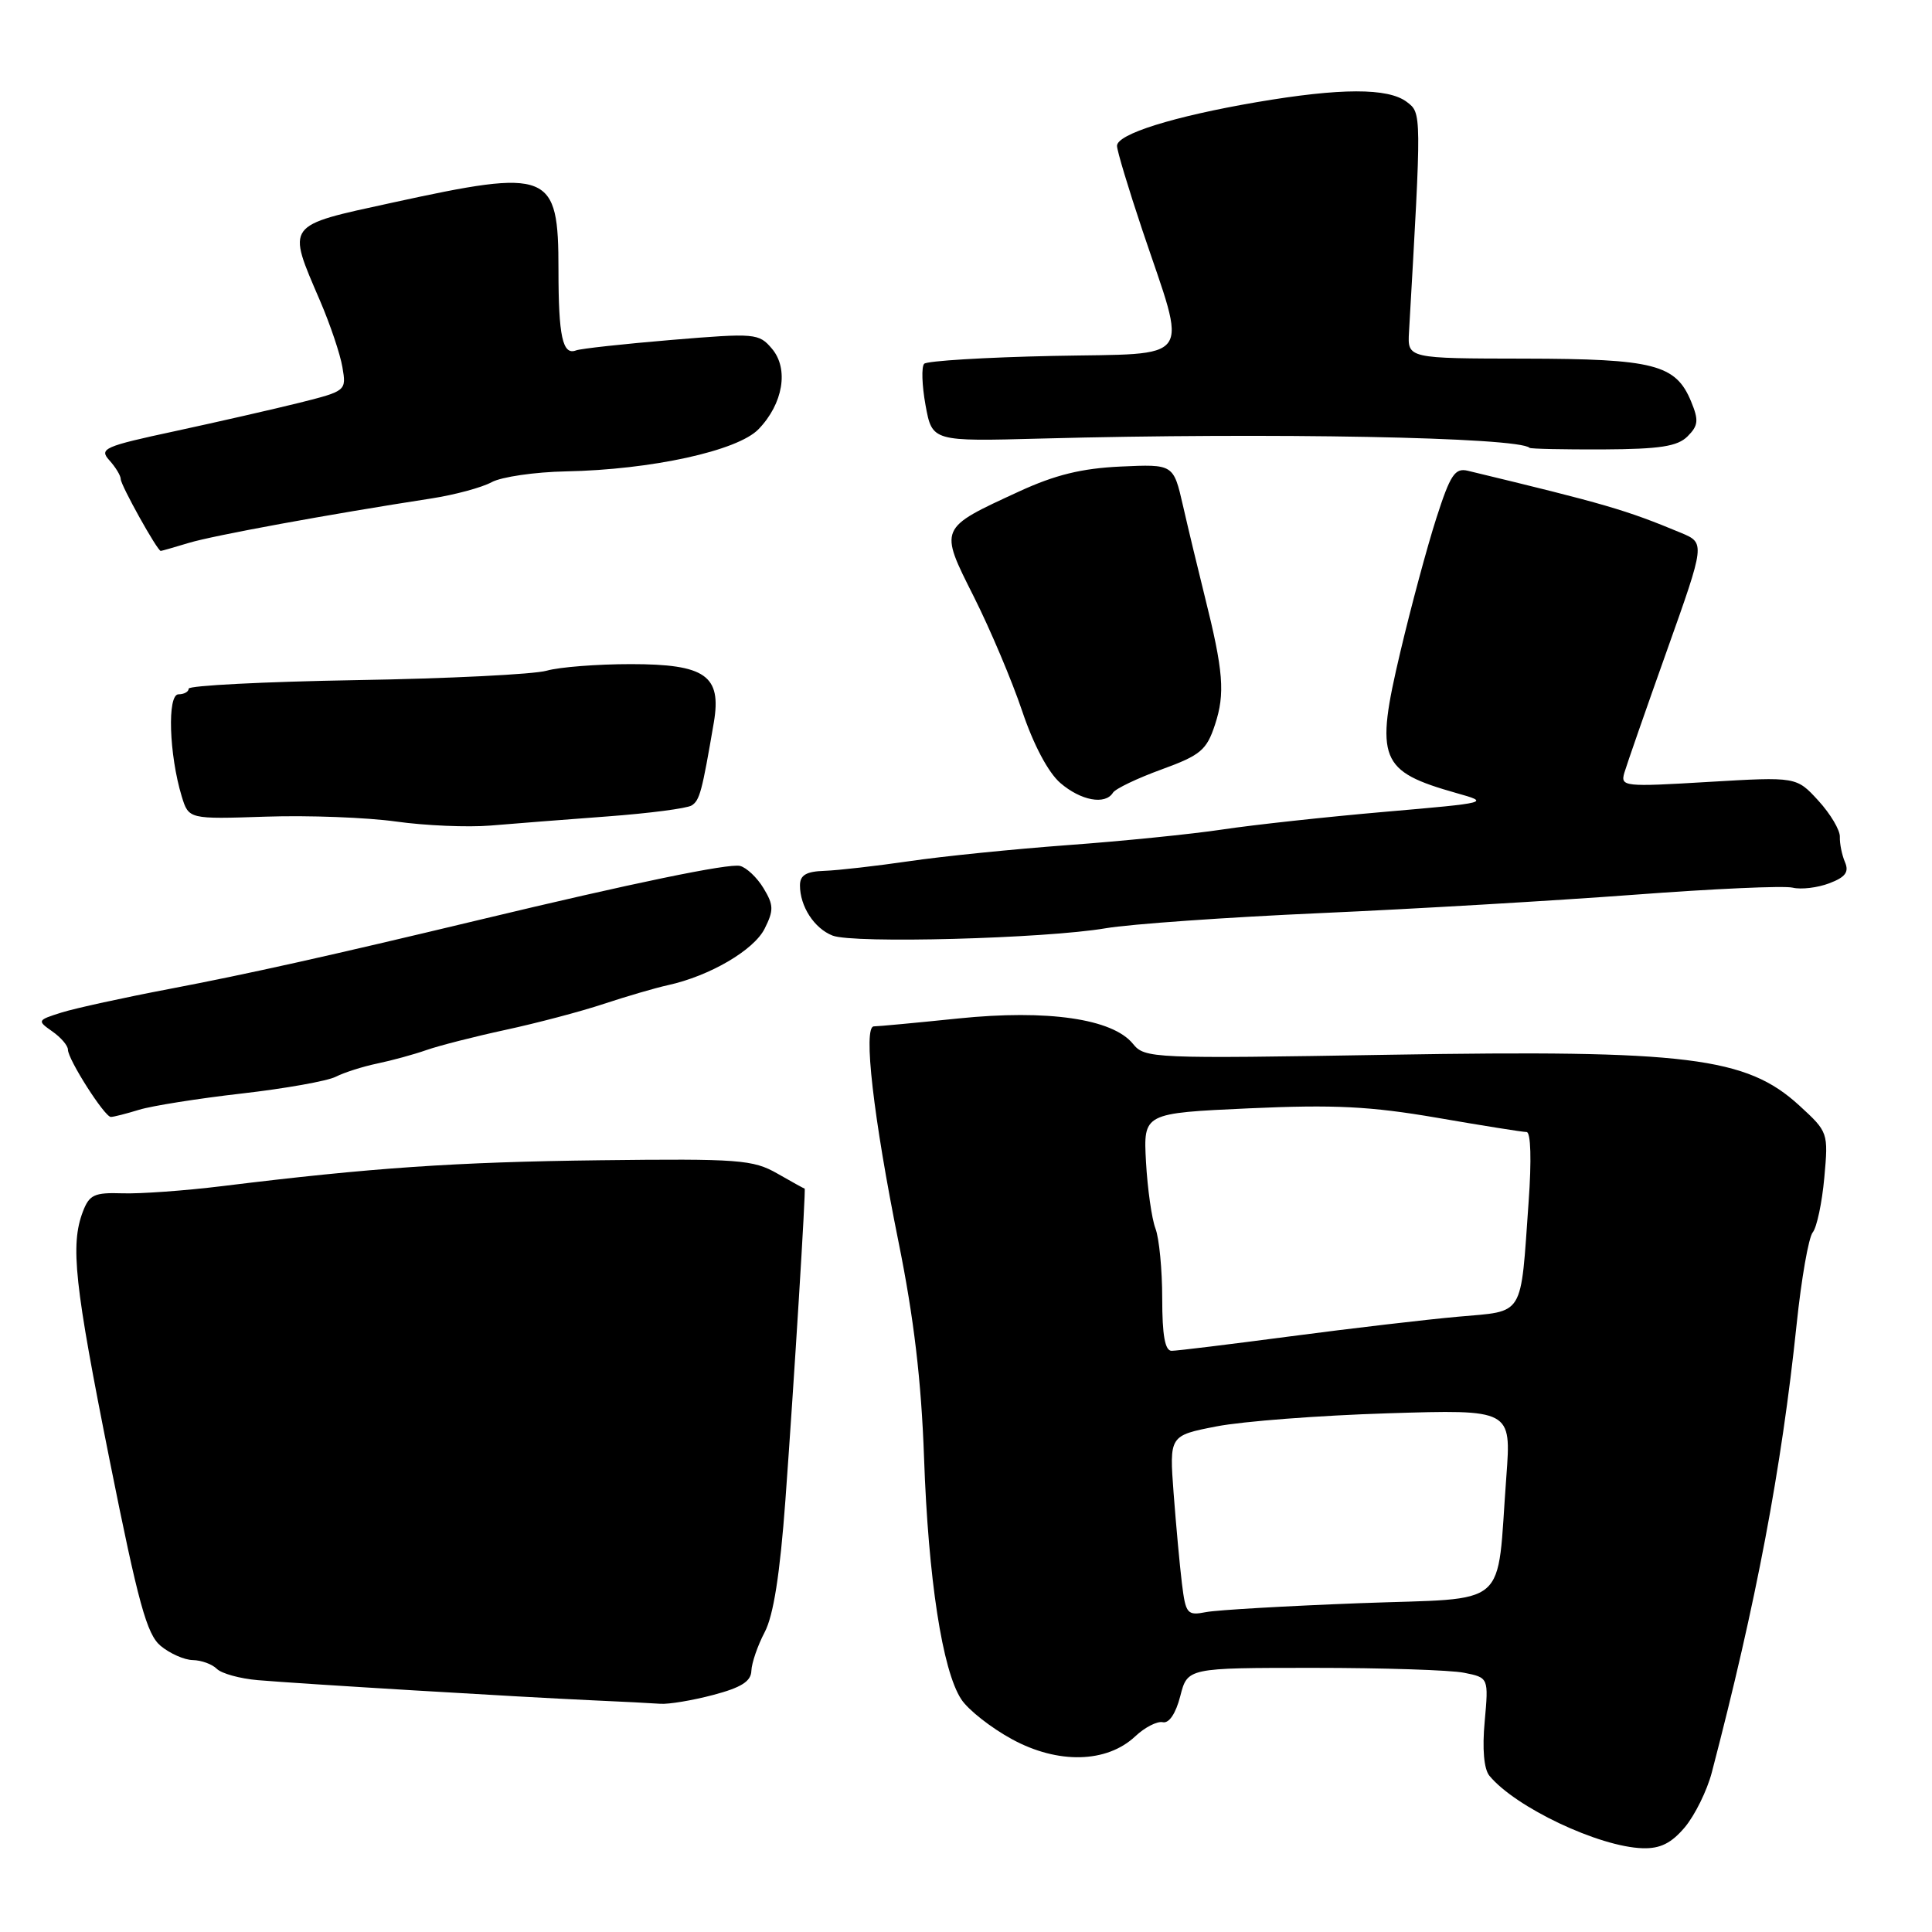 <?xml version="1.0" encoding="UTF-8" standalone="no"?>
<!DOCTYPE svg PUBLIC "-//W3C//DTD SVG 1.1//EN" "http://www.w3.org/Graphics/SVG/1.1/DTD/svg11.dtd" >
<svg xmlns="http://www.w3.org/2000/svg" xmlns:xlink="http://www.w3.org/1999/xlink" version="1.1" viewBox="0 0 256 256">
 <g >
 <path fill="currentColor"
d=" M 223.25 242.12 C 224.58 240.53 226.19 237.27 226.82 234.87 C 232.72 212.30 236.06 194.62 238.06 175.50 C 238.69 169.45 239.65 163.95 240.20 163.29 C 240.74 162.62 241.43 159.36 241.73 156.05 C 242.27 150.07 242.25 150.00 238.41 146.48 C 231.40 140.06 223.58 139.10 184.12 139.76 C 152.64 140.29 151.69 140.25 150.12 138.31 C 147.43 134.99 138.81 133.74 127.00 134.95 C 121.38 135.53 116.34 136.00 115.79 136.00 C 114.34 136.00 115.72 148.03 119.07 164.62 C 121.09 174.60 122.08 182.95 122.44 193.12 C 123.00 209.20 124.87 221.35 127.37 225.16 C 128.28 226.56 131.32 228.95 134.12 230.47 C 140.19 233.77 146.65 233.62 150.43 230.07 C 151.69 228.88 153.33 228.04 154.07 228.20 C 154.90 228.39 155.80 227.05 156.39 224.75 C 157.35 221.00 157.35 221.00 174.05 221.00 C 183.24 221.00 192.21 221.29 194.00 221.65 C 197.25 222.30 197.25 222.30 196.73 228.10 C 196.39 231.74 196.63 234.41 197.35 235.29 C 200.79 239.48 211.89 244.73 217.66 244.90 C 219.99 244.97 221.46 244.24 223.25 242.12 Z  M 94.50 224.59 C 98.22 223.61 99.52 222.79 99.56 221.39 C 99.60 220.35 100.39 218.05 101.32 216.28 C 102.49 214.07 103.35 208.58 104.07 198.78 C 105.24 182.73 106.80 157.50 106.62 157.50 C 106.55 157.50 104.92 156.60 103.00 155.50 C 99.78 153.66 97.92 153.52 79.50 153.74 C 60.34 153.97 49.15 154.74 29.50 157.16 C 24.55 157.77 18.58 158.20 16.23 158.12 C 12.50 158.00 11.84 158.30 10.98 160.55 C 9.30 164.97 9.86 170.15 14.54 193.55 C 18.33 212.47 19.45 216.56 21.29 218.09 C 22.51 219.10 24.42 219.95 25.55 219.97 C 26.68 219.99 28.11 220.51 28.73 221.13 C 29.35 221.75 31.80 222.43 34.18 222.63 C 39.70 223.11 69.33 224.89 78.50 225.30 C 82.35 225.47 86.40 225.68 87.50 225.76 C 88.60 225.84 91.75 225.32 94.50 224.59 Z  M 18.43 147.05 C 20.12 146.53 26.22 145.56 32.00 144.90 C 37.78 144.24 43.40 143.24 44.50 142.67 C 45.60 142.11 48.08 141.32 50.00 140.92 C 51.92 140.52 54.85 139.72 56.50 139.14 C 58.15 138.56 62.88 137.35 67.00 136.46 C 71.12 135.57 76.97 134.03 80.00 133.02 C 83.03 132.02 86.85 130.90 88.50 130.54 C 94.03 129.33 99.90 125.90 101.32 123.05 C 102.54 120.62 102.52 119.92 101.17 117.69 C 100.32 116.28 98.92 114.96 98.06 114.74 C 96.59 114.37 83.79 117.02 63.50 121.89 C 43.56 126.67 32.98 129.03 22.50 131.03 C 16.45 132.18 10.00 133.59 8.17 134.16 C 4.93 135.18 4.90 135.24 6.92 136.66 C 8.07 137.46 9.00 138.55 9.00 139.08 C 9.00 140.38 13.86 148.00 14.69 148.00 C 15.06 148.00 16.74 147.57 18.43 147.05 Z  M 146.50 123.00 C 149.80 122.44 162.62 121.54 175.00 120.99 C 187.38 120.44 206.05 119.34 216.50 118.56 C 226.95 117.77 236.42 117.34 237.54 117.62 C 238.66 117.89 240.84 117.63 242.39 117.04 C 244.53 116.23 245.03 115.55 244.47 114.24 C 244.06 113.28 243.76 111.78 243.79 110.89 C 243.83 110.01 242.55 107.85 240.95 106.10 C 238.04 102.92 238.04 102.92 226.36 103.61 C 215.18 104.28 214.71 104.23 215.23 102.41 C 215.54 101.36 218.07 94.08 220.87 86.22 C 225.95 71.95 225.95 71.95 222.73 70.60 C 215.40 67.55 212.75 66.78 194.50 62.38 C 192.79 61.97 192.18 62.88 190.31 68.70 C 189.11 72.44 186.97 80.38 185.56 86.35 C 182.17 100.68 182.77 102.19 193.00 105.09 C 197.45 106.34 197.36 106.37 183.50 107.57 C 175.80 108.24 166.12 109.29 162.00 109.91 C 157.88 110.53 148.65 111.46 141.50 111.98 C 134.35 112.51 124.90 113.46 120.50 114.11 C 116.10 114.75 111.04 115.33 109.25 115.39 C 106.82 115.47 106.00 115.96 106.00 117.32 C 106.00 120.10 107.89 123.02 110.32 123.97 C 113.05 125.05 138.44 124.37 146.50 123.00 Z  M 80.50 108.18 C 86.00 107.77 91.01 107.12 91.64 106.73 C 92.72 106.06 93.02 104.90 94.59 95.71 C 95.63 89.52 93.47 88.00 83.59 88.00 C 79.13 88.00 74.12 88.39 72.44 88.87 C 70.77 89.35 59.41 89.92 47.20 90.12 C 35.00 90.33 25.01 90.84 25.00 91.25 C 25.00 91.66 24.39 92.00 23.65 92.00 C 22.14 92.00 22.40 99.99 24.08 105.53 C 25.01 108.55 25.01 108.55 35.25 108.21 C 40.89 108.02 48.65 108.32 52.50 108.86 C 56.35 109.40 61.98 109.64 65.00 109.39 C 68.03 109.13 75.00 108.59 80.50 108.18 Z  M 147.47 105.04 C 147.80 104.51 150.69 103.13 153.90 101.96 C 159.09 100.07 159.88 99.40 160.99 96.03 C 162.35 91.90 162.12 88.95 159.63 79.00 C 158.74 75.42 157.44 70.03 156.75 67.00 C 155.49 61.50 155.49 61.50 148.49 61.82 C 143.33 62.06 139.81 62.92 135.02 65.13 C 124.36 70.04 124.42 69.89 129.04 79.07 C 131.21 83.39 134.09 90.20 135.44 94.21 C 136.94 98.68 138.90 102.37 140.50 103.75 C 143.22 106.09 146.45 106.69 147.47 105.04 Z  M 25.01 71.94 C 28.23 70.96 43.60 68.14 57.15 66.05 C 60.25 65.57 63.85 64.60 65.15 63.89 C 66.44 63.19 70.88 62.54 75.00 62.46 C 86.30 62.24 97.73 59.74 100.50 56.88 C 103.77 53.51 104.55 48.87 102.29 46.21 C 100.56 44.16 100.09 44.12 89.00 45.04 C 82.67 45.57 76.97 46.19 76.33 46.43 C 74.55 47.11 74.00 44.59 74.00 35.75 C 74.00 22.74 72.90 22.29 52.00 26.85 C 37.69 29.97 37.99 29.56 42.43 39.91 C 43.75 42.99 45.08 46.92 45.37 48.65 C 45.91 51.78 45.87 51.81 39.71 53.36 C 36.29 54.21 28.88 55.90 23.24 57.12 C 13.78 59.15 13.10 59.45 14.49 60.99 C 15.32 61.91 16.00 63.03 16.00 63.49 C 16.00 64.29 20.85 73.00 21.30 73.00 C 21.42 73.00 23.09 72.52 25.01 71.94 Z  M 223.61 57.82 C 225.04 56.39 225.11 55.69 224.08 53.20 C 222.05 48.28 219.17 47.55 202.00 47.52 C 186.50 47.50 186.50 47.50 186.70 44.00 C 188.38 14.80 188.38 15.00 186.40 13.50 C 183.92 11.63 177.63 11.64 166.50 13.54 C 155.48 15.43 148.00 17.77 148.01 19.33 C 148.01 19.97 149.53 25.00 151.37 30.50 C 157.37 48.34 158.48 46.78 139.54 47.16 C 130.53 47.35 122.85 47.82 122.46 48.20 C 122.08 48.59 122.16 51.06 122.64 53.70 C 123.52 58.50 123.52 58.50 138.01 58.11 C 168.29 57.30 201.26 57.93 202.67 59.34 C 202.81 59.48 207.20 59.57 212.43 59.55 C 219.96 59.51 222.28 59.15 223.61 57.82 Z  M 156.61 209.81 C 156.32 207.44 155.83 202.06 155.51 197.86 C 154.94 190.22 154.94 190.22 161.22 189.00 C 164.67 188.33 174.87 187.55 183.88 187.27 C 200.26 186.76 200.26 186.76 199.60 195.63 C 198.26 213.49 200.37 211.67 180.18 212.43 C 170.46 212.80 161.29 213.33 159.82 213.61 C 157.31 214.10 157.11 213.86 156.61 209.81 Z  M 154.00 172.07 C 154.00 168.25 153.60 164.07 153.10 162.77 C 152.61 161.48 152.05 157.51 151.85 153.96 C 151.50 147.50 151.50 147.50 165.50 146.86 C 176.84 146.35 181.57 146.59 190.42 148.11 C 196.43 149.15 201.77 150.00 202.28 150.00 C 202.84 150.00 202.95 153.73 202.55 159.25 C 201.45 174.72 202.10 173.67 193.20 174.47 C 188.96 174.85 178.97 176.02 171.00 177.07 C 163.03 178.12 155.94 178.99 155.25 178.99 C 154.37 179.00 154.00 176.95 154.00 172.07 Z "/>
</g>
</svg>